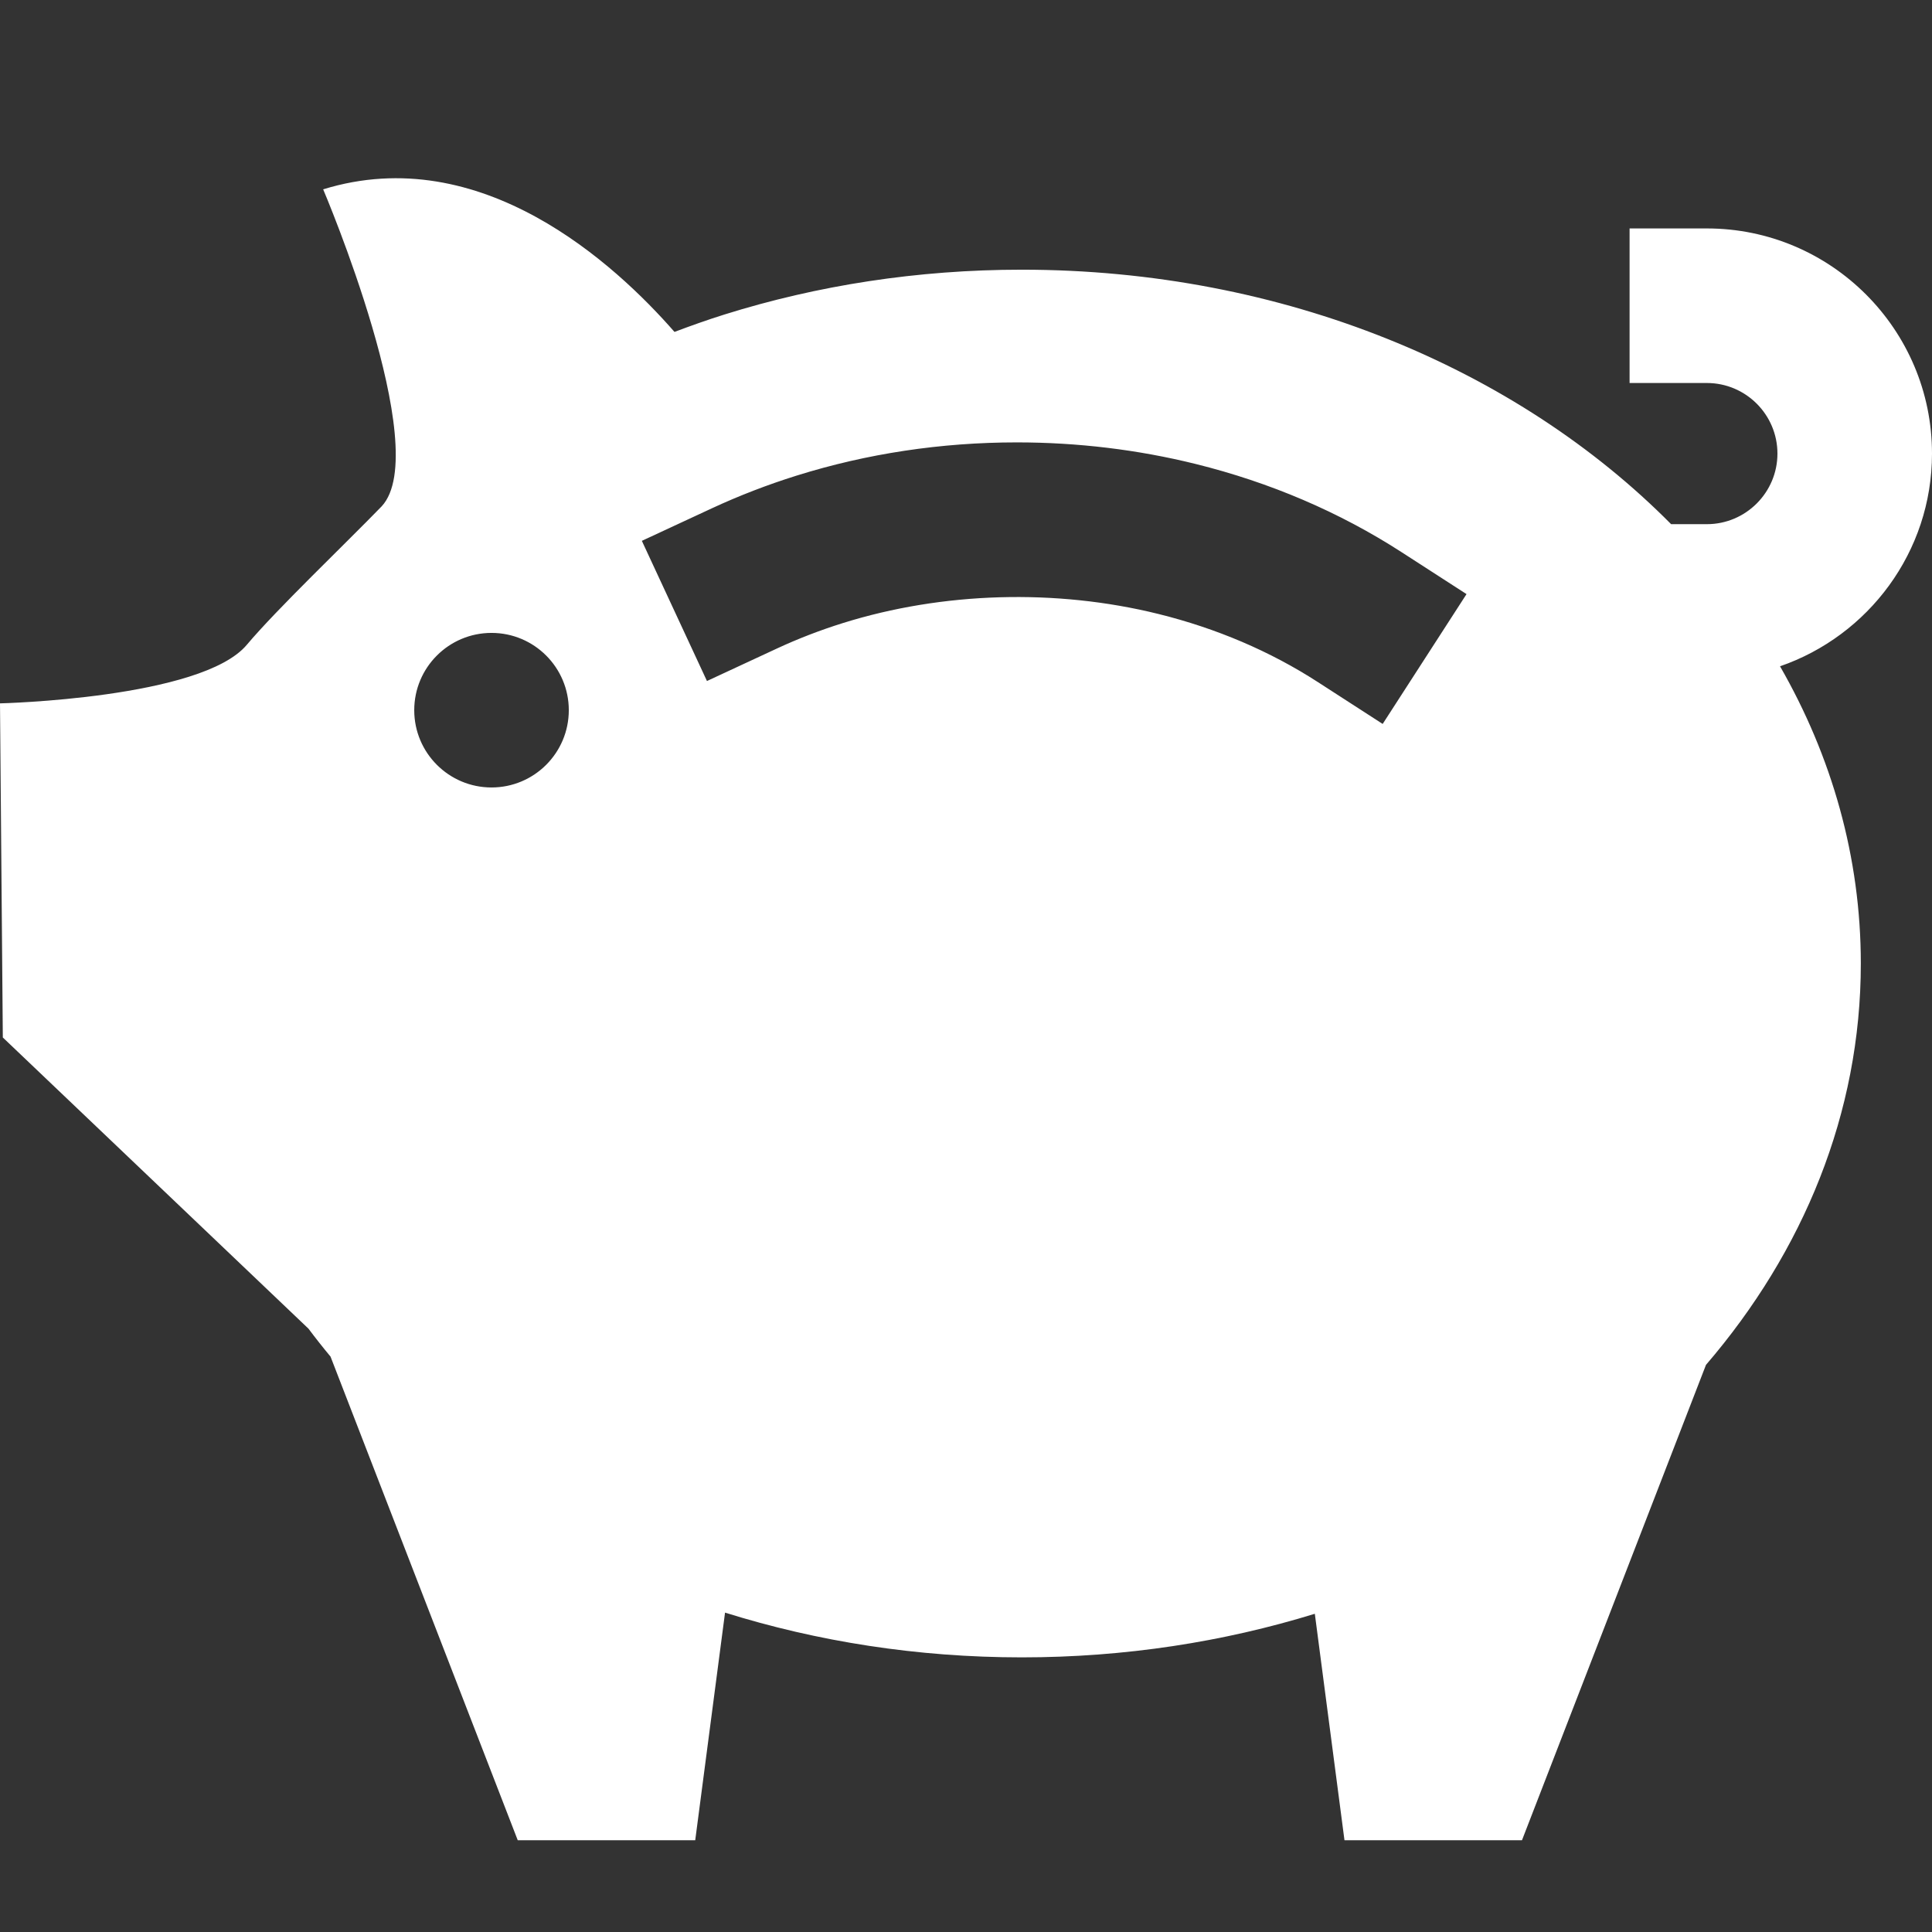 <svg width="100" height="100" viewBox="0 0 100 100" fill="none" xmlns="http://www.w3.org/2000/svg">
<rect x="0" y="0" width="100" height="100" fill="#333333" stroke="none"/>
<path d="M100 23.477C100 17.051 94.772 11.824 88.347 11.824H84.347V19.824H88.347C90.362 19.824 92 21.463 92 23.477C92 25.491 90.361 27.131 88.347 27.131H86.497C78.532 19.091 66.435 13.959 52.886 13.959C47.473 13.959 42.292 14.778 37.513 16.274C36.63 16.55 35.766 16.858 34.911 17.18C31.852 13.678 24.909 7.274 16.727 9.8C16.727 9.8 22.47 23.284 19.756 26.207C17.873 28.151 14.341 31.513 12.771 33.379C10.43 36.16 0 36.406 0 36.406L0.146 53.7L15.966 68.771C16.333 69.261 16.713 69.743 17.108 70.217L26.798 95.25H35.985L37.528 83.469C42.303 84.963 47.478 85.785 52.886 85.785C58.223 85.785 63.332 84.985 68.055 83.529L69.59 95.251H78.777L88.301 70.646C93.342 64.781 96.316 57.615 96.316 49.872C96.316 44.366 94.813 39.151 92.134 34.487C96.703 32.909 100 28.575 100 23.477ZM25.441 40.759C23.232 40.759 21.441 38.968 21.441 36.759C21.441 34.55 23.232 32.759 25.441 32.759C27.65 32.759 29.441 34.55 29.441 36.759C29.441 38.968 27.65 40.759 25.441 40.759ZM71.567 37.471L68.207 35.301C65.739 33.707 62.963 32.522 59.956 31.778C54.651 30.465 48.792 30.632 43.617 32.253C42.448 32.619 41.305 33.06 40.22 33.564L36.592 35.249L33.222 27.994L36.849 26.309C38.252 25.658 39.725 25.089 41.227 24.619C44.873 23.477 48.711 22.898 52.635 22.898C55.779 22.898 58.888 23.273 61.878 24.013C65.744 24.97 69.334 26.507 72.547 28.581L75.907 30.751L71.567 37.471Z" fill="white"/>
</svg>
